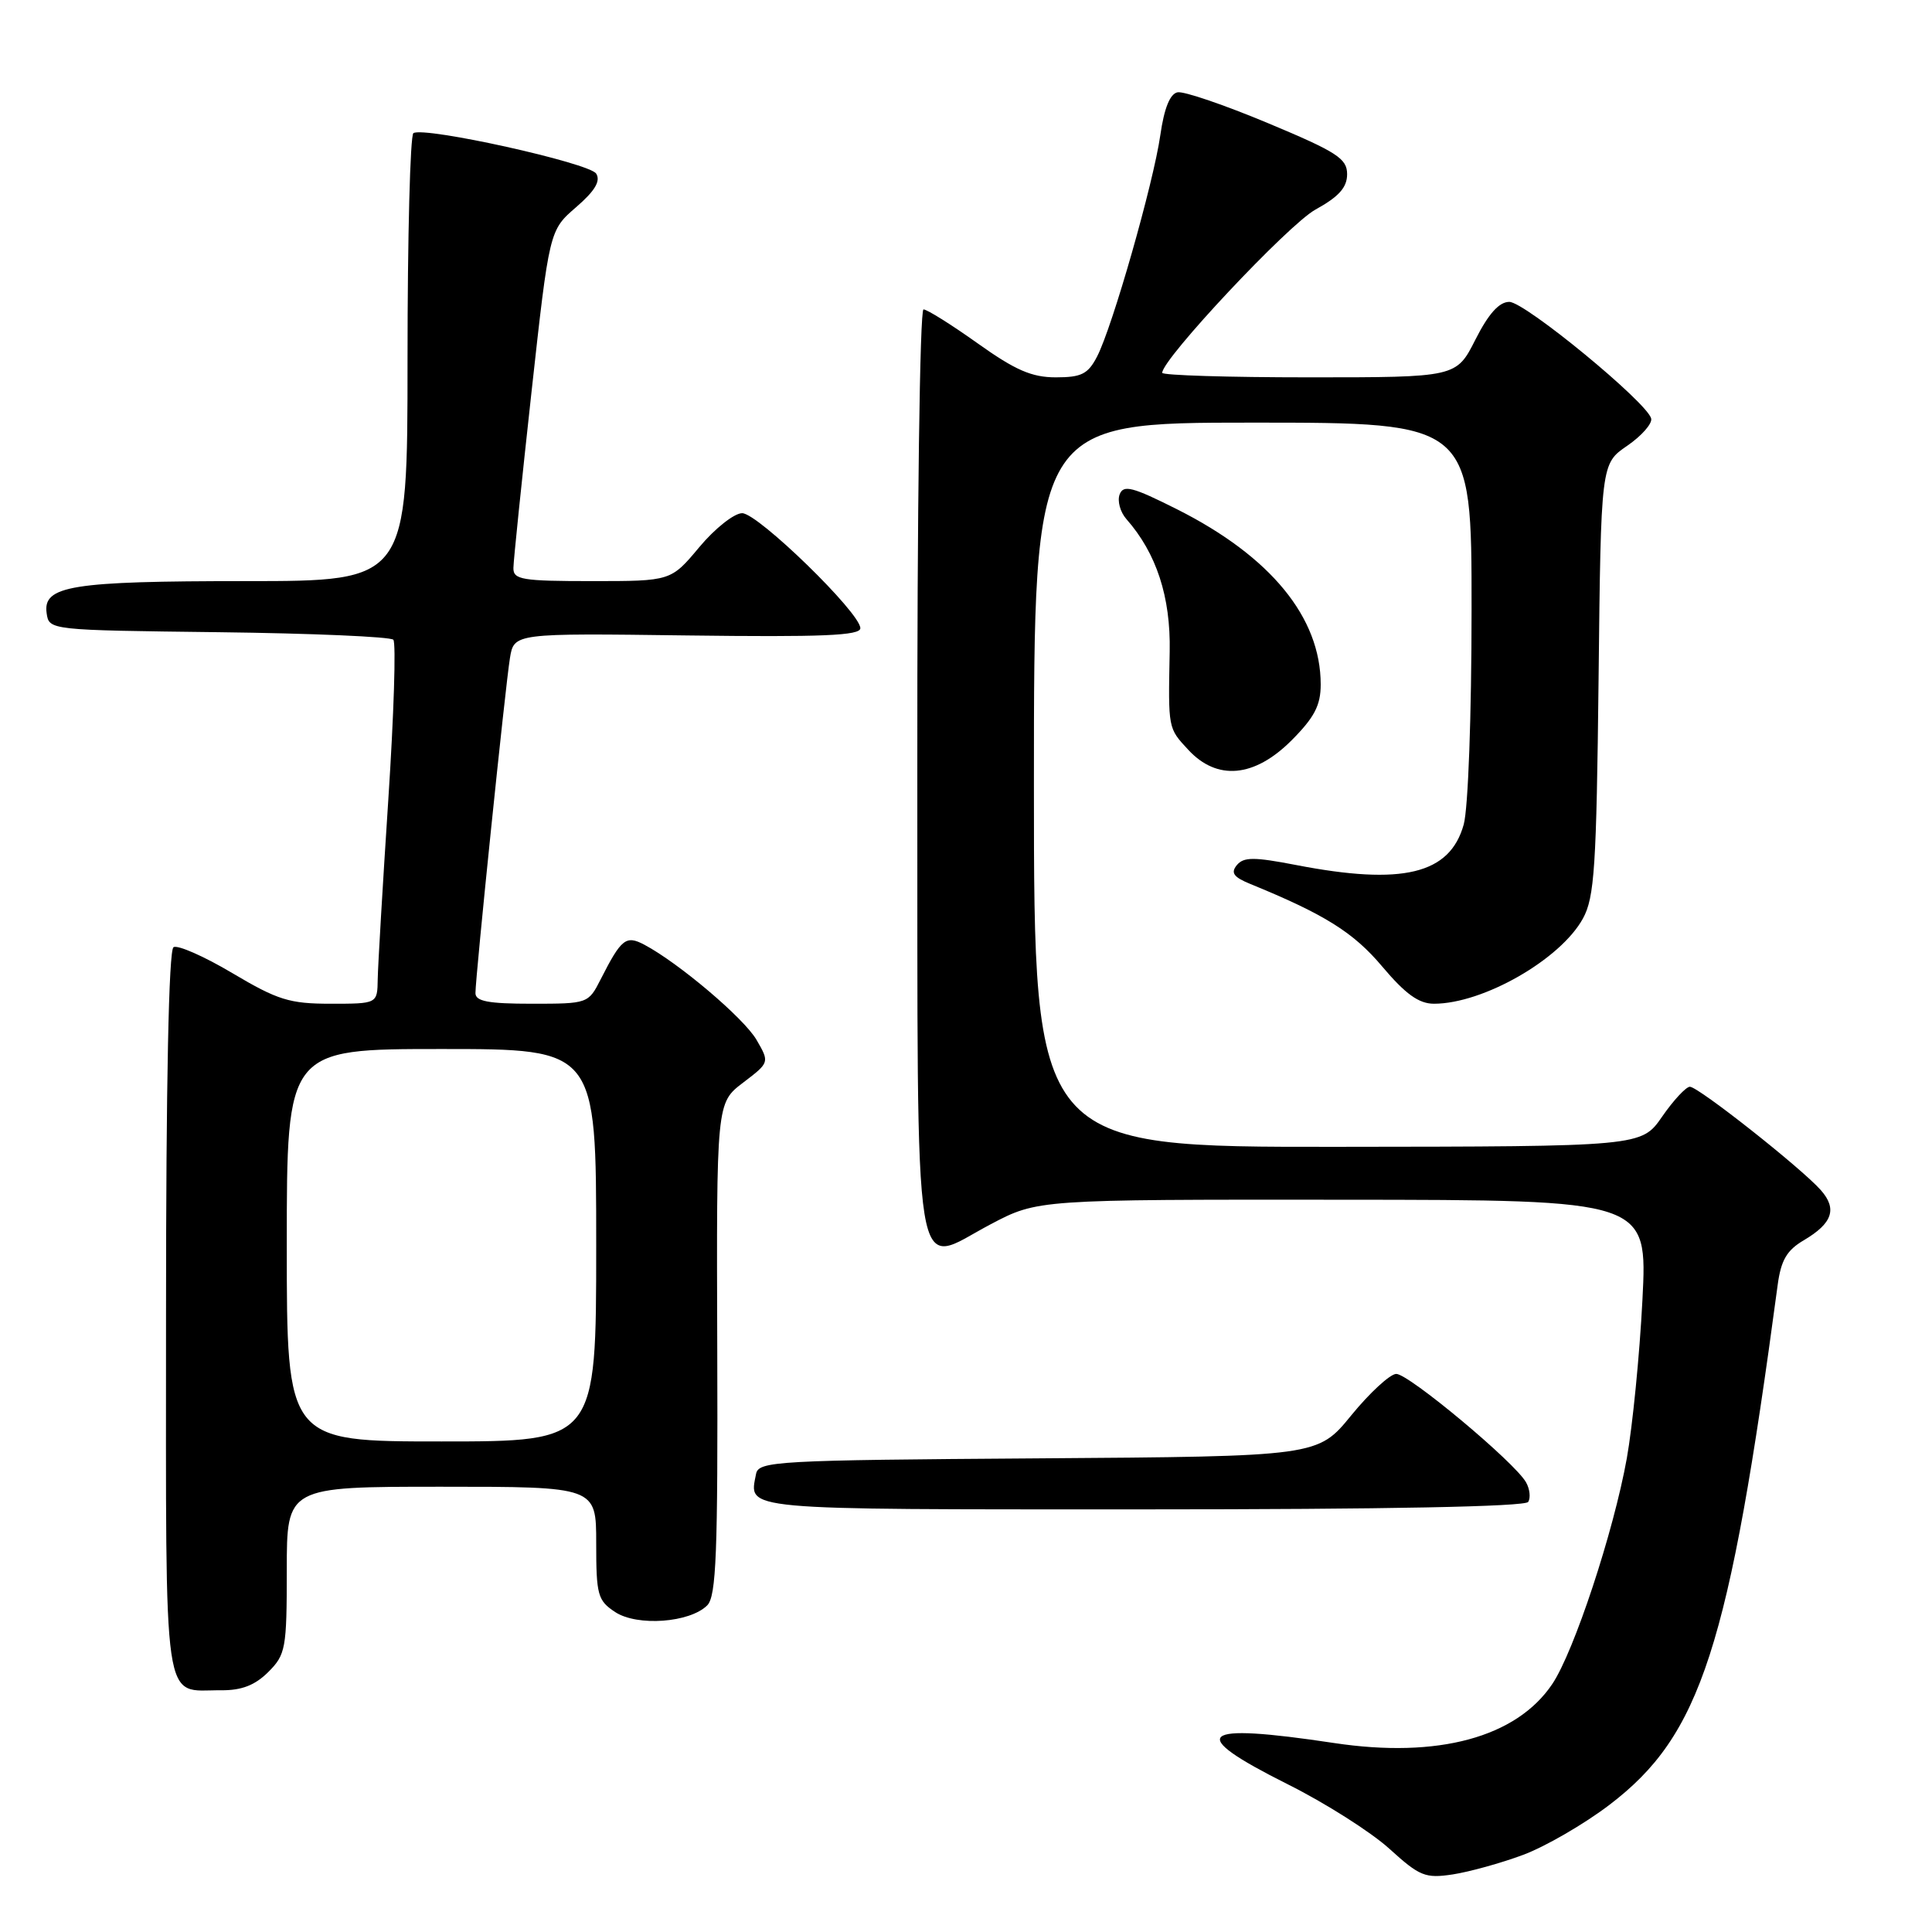 <?xml version="1.0" encoding="UTF-8" standalone="no"?>
<!DOCTYPE svg PUBLIC "-//W3C//DTD SVG 1.1//EN" "http://www.w3.org/Graphics/SVG/1.1/DTD/svg11.dtd" >
<svg xmlns="http://www.w3.org/2000/svg" xmlns:xlink="http://www.w3.org/1999/xlink" version="1.1" viewBox="0 0 256 256">
 <g >
 <path fill="currentColor"
d=" M 201.82 245.78 C 204.75 244.69 209.90 241.71 213.26 239.15 C 225.38 229.92 229.10 218.44 235.55 170.27 C 235.99 166.98 236.76 165.66 239.03 164.33 C 242.82 162.09 243.46 160.18 241.27 157.70 C 238.70 154.79 225.04 144.00 223.92 144.00 C 223.41 144.00 221.75 145.78 220.24 147.96 C 217.50 151.92 217.50 151.92 177.25 151.96 C 137.00 152.00 137.00 152.00 137.00 104.00 C 137.00 56.00 137.00 56.00 166.00 56.00 C 195.00 56.00 195.00 56.00 194.99 80.75 C 194.99 94.81 194.54 107.12 193.95 109.25 C 192.12 115.84 185.86 117.35 171.74 114.62 C 166.16 113.54 164.80 113.54 163.89 114.63 C 163.05 115.65 163.45 116.22 165.65 117.12 C 175.53 121.16 179.34 123.54 183.16 128.08 C 186.24 131.73 188.01 133.00 190.01 133.00 C 196.52 133.00 206.78 127.13 209.75 121.70 C 211.28 118.91 211.54 114.88 211.82 89.97 C 212.13 61.45 212.13 61.45 215.61 59.07 C 217.52 57.76 218.95 56.13 218.79 55.46 C 218.29 53.35 202.06 40.00 199.99 40.00 C 198.65 40.00 197.24 41.56 195.50 45.00 C 192.97 50.00 192.97 50.00 173.48 50.00 C 162.77 50.00 154.00 49.73 154.00 49.40 C 154.00 47.56 170.72 29.75 174.29 27.78 C 177.41 26.06 178.50 24.84 178.50 23.08 C 178.50 21.01 177.16 20.14 168.02 16.32 C 162.26 13.91 156.87 12.07 156.04 12.23 C 155.03 12.42 154.26 14.34 153.75 17.90 C 152.83 24.30 147.40 43.33 145.37 47.24 C 144.17 49.56 143.31 50.00 139.90 50.00 C 136.71 50.00 134.53 49.05 129.55 45.50 C 126.08 43.03 122.85 41.00 122.37 41.00 C 121.88 41.00 121.52 67.95 121.55 102.17 C 121.61 172.92 120.77 167.75 131.27 162.22 C 137.50 158.94 137.50 158.94 177.91 158.97 C 218.31 159.00 218.31 159.00 217.63 172.25 C 217.26 179.54 216.32 188.98 215.56 193.24 C 213.81 202.98 208.56 218.87 205.68 223.15 C 200.92 230.22 190.52 233.03 176.78 230.96 C 158.67 228.23 157.08 229.64 170.60 236.41 C 175.61 238.91 181.68 242.77 184.10 244.97 C 188.12 248.62 188.85 248.92 192.50 248.37 C 194.70 248.03 198.90 246.87 201.82 245.78 Z  M 35.55 221.55 C 37.86 219.24 38.00 218.44 38.00 208.05 C 38.00 197.00 38.00 197.00 58.50 197.00 C 79.00 197.00 79.00 197.00 79.00 204.48 C 79.00 211.37 79.20 212.08 81.52 213.61 C 84.46 215.53 91.40 215.02 93.71 212.72 C 94.91 211.52 95.13 205.81 95.04 178.72 C 94.93 146.15 94.93 146.15 98.46 143.46 C 101.98 140.78 101.98 140.78 100.24 137.78 C 98.58 134.92 89.92 127.58 85.36 125.17 C 82.94 123.90 82.33 124.38 79.60 129.75 C 77.96 132.98 77.90 133.00 70.47 133.00 C 64.70 133.00 63.00 132.68 63.00 131.59 C 63.00 129.40 66.96 90.92 67.57 87.20 C 68.11 83.90 68.11 83.90 91.06 84.20 C 108.97 84.43 114.00 84.22 114.00 83.24 C 114.00 81.20 100.43 68.00 98.34 68.00 C 97.29 68.00 94.73 70.02 92.66 72.50 C 88.90 77.00 88.90 77.00 78.45 77.00 C 69.15 77.00 68.00 76.81 68.03 75.25 C 68.04 74.29 69.12 63.83 70.42 52.01 C 72.79 30.52 72.79 30.52 76.33 27.46 C 78.83 25.30 79.61 23.99 79.00 23.01 C 78.13 21.59 56.23 16.74 54.78 17.64 C 54.35 17.90 54.00 31.37 54.00 47.56 C 54.00 77.00 54.00 77.00 32.57 77.00 C 9.43 77.00 5.66 77.61 6.18 81.25 C 6.50 83.50 6.53 83.50 28.97 83.77 C 41.33 83.92 51.75 84.37 52.12 84.77 C 52.49 85.17 52.19 94.72 51.45 106.00 C 50.71 117.28 50.08 127.96 50.05 129.75 C 50.00 133.00 50.00 133.00 43.81 133.00 C 38.36 133.00 36.80 132.51 30.80 128.95 C 27.05 126.72 23.53 125.17 22.99 125.51 C 22.36 125.90 22.00 143.54 22.00 174.01 C 22.00 227.64 21.45 223.91 29.30 223.97 C 32.02 223.99 33.78 223.31 35.55 221.55 Z  M 202.50 199.01 C 202.83 198.46 202.71 197.30 202.21 196.42 C 200.75 193.79 186.62 182.00 185.00 182.05 C 184.18 182.08 181.50 184.54 179.05 187.54 C 174.61 192.98 174.61 192.98 137.57 193.24 C 102.75 193.48 100.51 193.61 100.18 195.31 C 99.25 200.16 97.53 200.00 151.41 200.00 C 183.71 200.00 202.10 199.64 202.50 199.01 Z  M 171.12 98.12 C 174.16 95.07 175.00 93.47 175.00 90.70 C 175.00 81.82 168.38 73.74 156.00 67.50 C 150.05 64.51 148.86 64.20 148.36 65.51 C 148.03 66.37 148.43 67.85 149.26 68.79 C 153.24 73.31 155.13 79.10 154.99 86.33 C 154.79 96.61 154.76 96.45 157.45 99.35 C 161.27 103.48 166.20 103.03 171.12 98.12 Z  M 38.00 165.00 C 38.00 139.00 38.00 139.00 58.50 139.00 C 79.00 139.00 79.00 139.00 79.00 165.00 C 79.00 191.00 79.00 191.00 58.50 191.00 C 38.00 191.00 38.00 191.00 38.00 165.00 Z "/>
</g>
</svg>